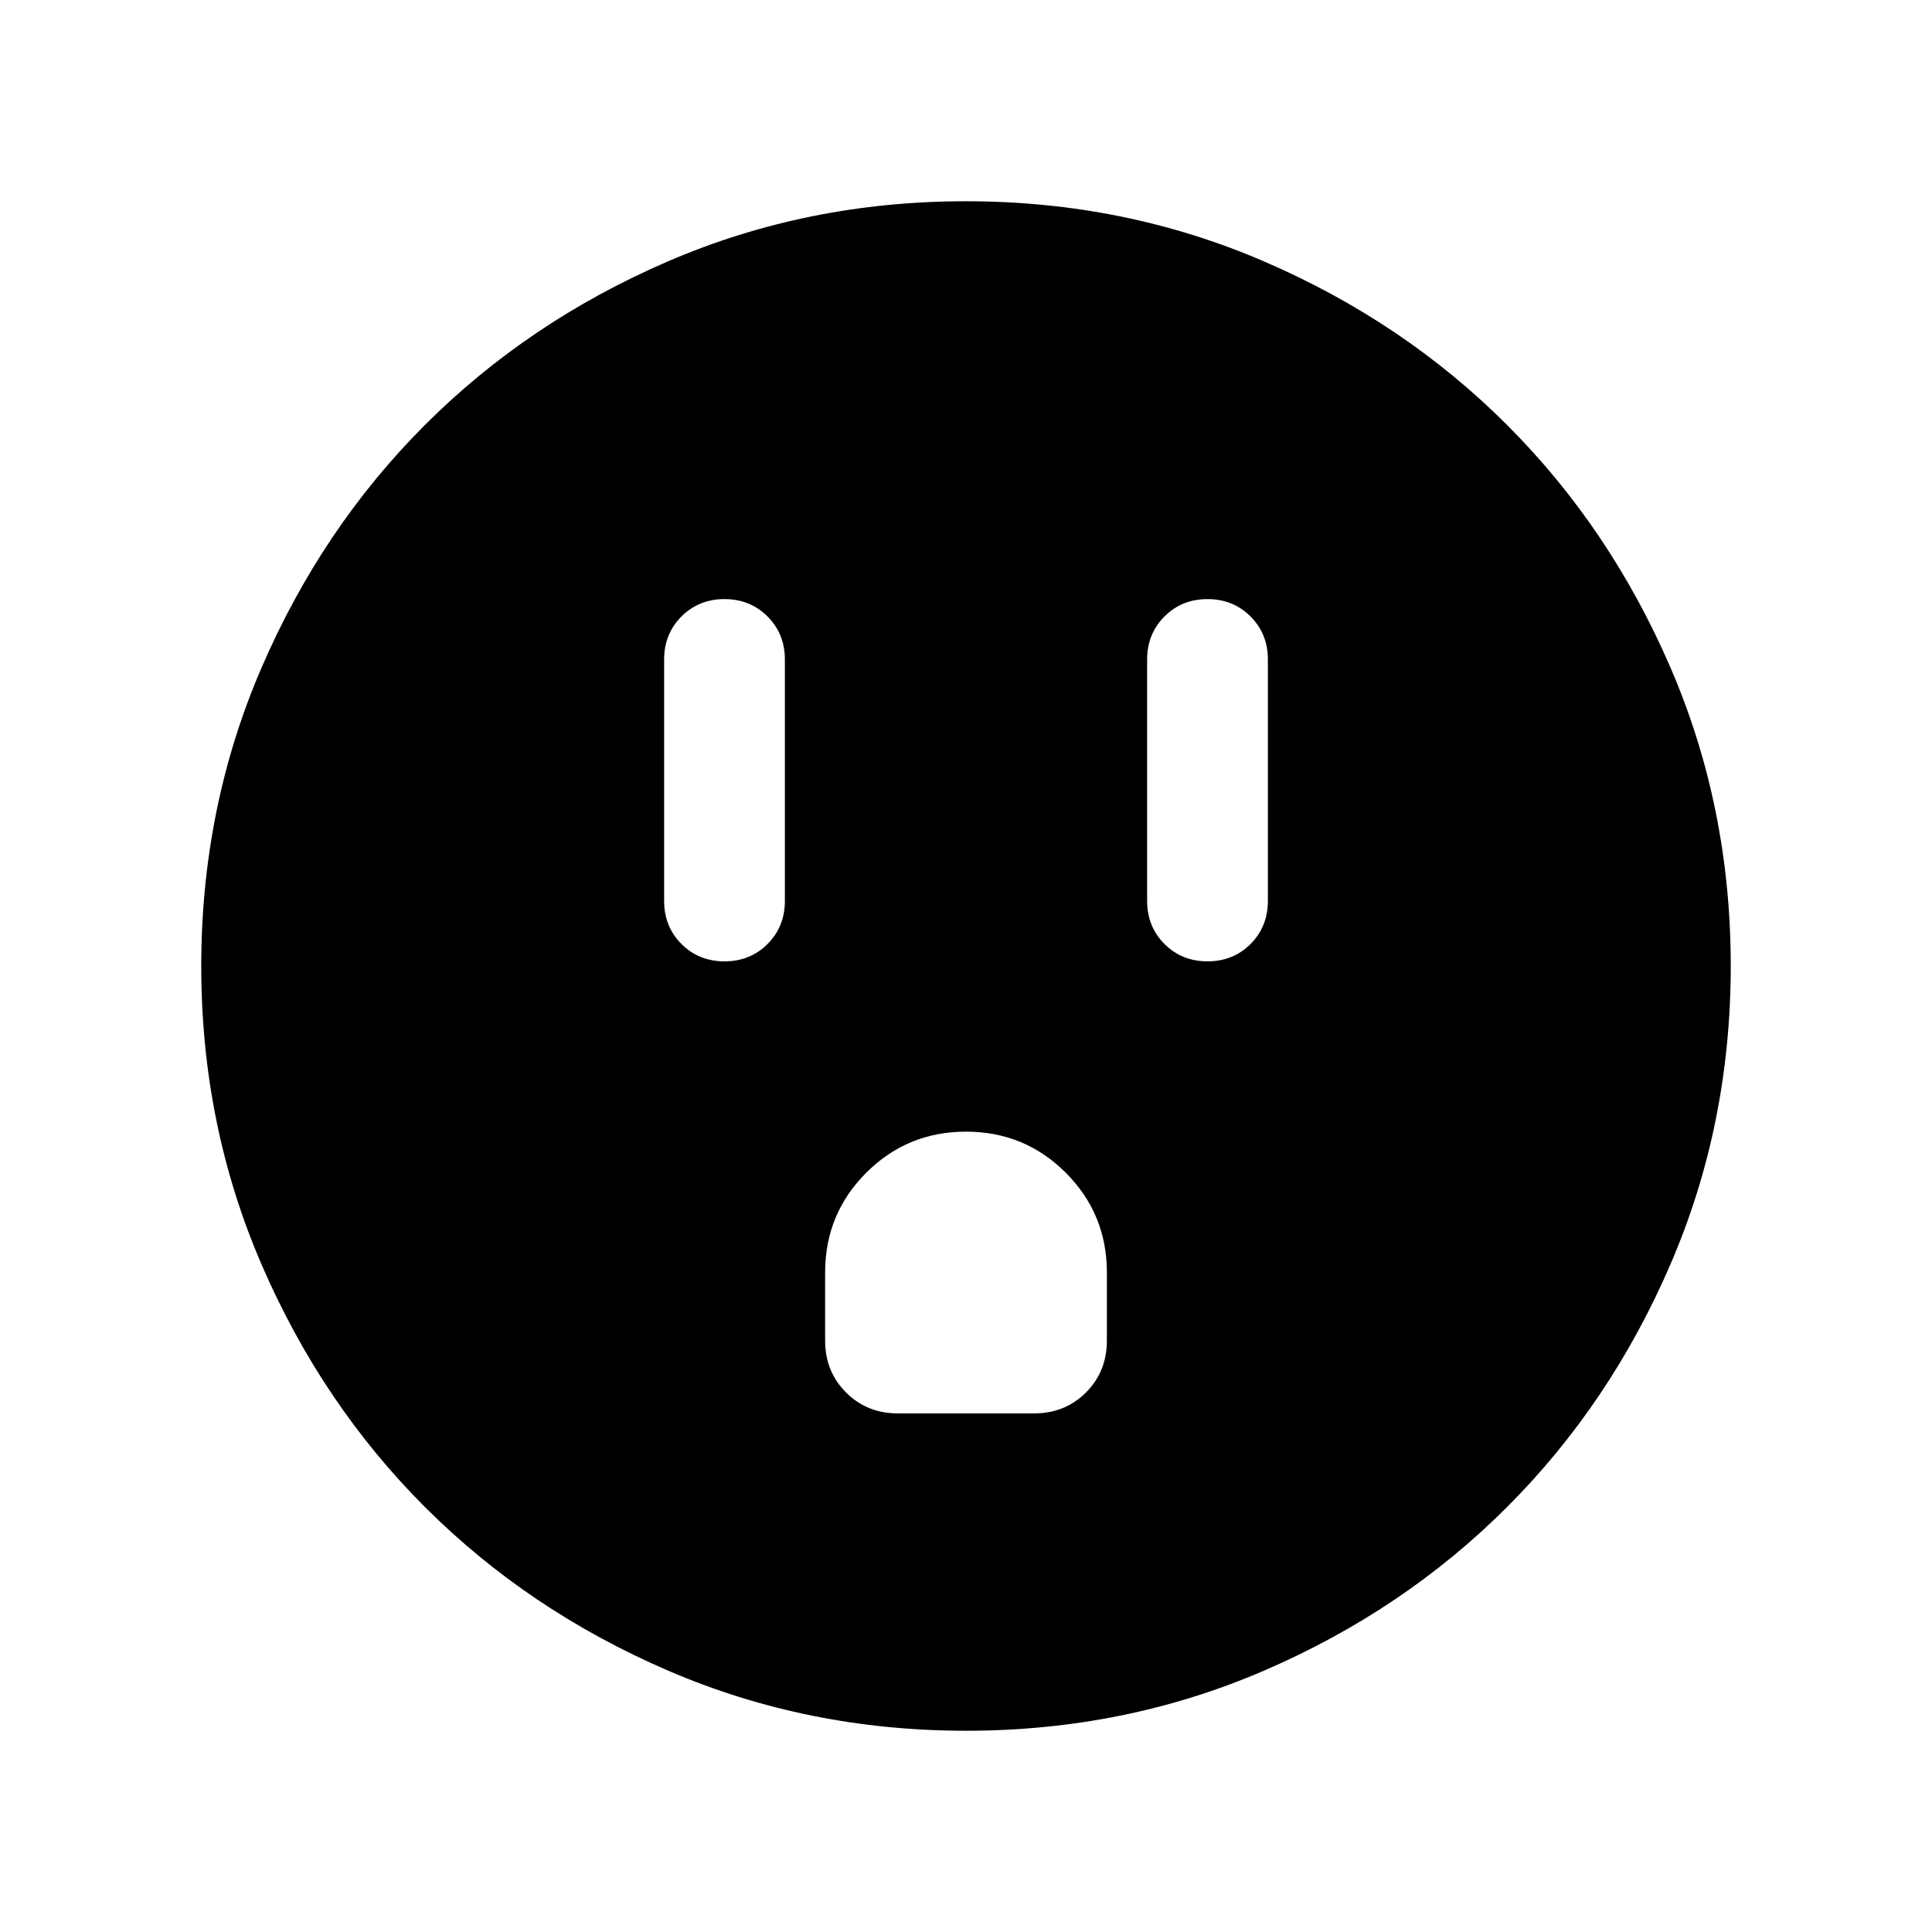 <svg xmlns="http://www.w3.org/2000/svg" height="24" viewBox="0 -960 960 960" width="24"><path d="M360.01-482.31q12.76 0 21.37-8.62 8.62-8.63 8.62-21.38v-120q0-12.75-8.63-21.37-8.63-8.63-21.38-8.63-12.76 0-21.37 8.63-8.62 8.62-8.62 21.37v120q0 12.75 8.63 21.38 8.63 8.62 21.38 8.62Zm86.14 224.62h67.7q15.36 0 25.76-10.4Q550-278.48 550-293.85v-33.84q0-29.16-20.42-49.58-20.43-20.42-49.58-20.42t-49.58 20.42Q410-356.85 410-327.69v33.84q0 15.37 10.39 25.76 10.4 10.4 25.76 10.4Zm153.86-224.62q12.76 0 21.37-8.62 8.62-8.63 8.62-21.38v-120q0-12.75-8.63-21.37-8.63-8.63-21.38-8.63-12.76 0-21.37 8.63-8.62 8.62-8.62 21.37v120q0 12.75 8.63 21.38 8.63 8.62 21.38 8.62ZM480.07-100q-78.84 0-148.21-29.92t-120.68-81.21q-51.31-51.29-81.25-120.63Q100-401.1 100-479.93q0-78.84 29.92-148.21t81.21-120.68q51.29-51.31 120.63-81.25Q401.1-860 479.93-860q78.84 0 148.21 29.92t120.68 81.21q51.31 51.29 81.25 120.63Q860-558.9 860-480.07q0 78.84-29.92 148.21t-81.21 120.68q-51.29 51.31-120.63 81.25Q558.9-100 480.07-100Z"/></svg>
